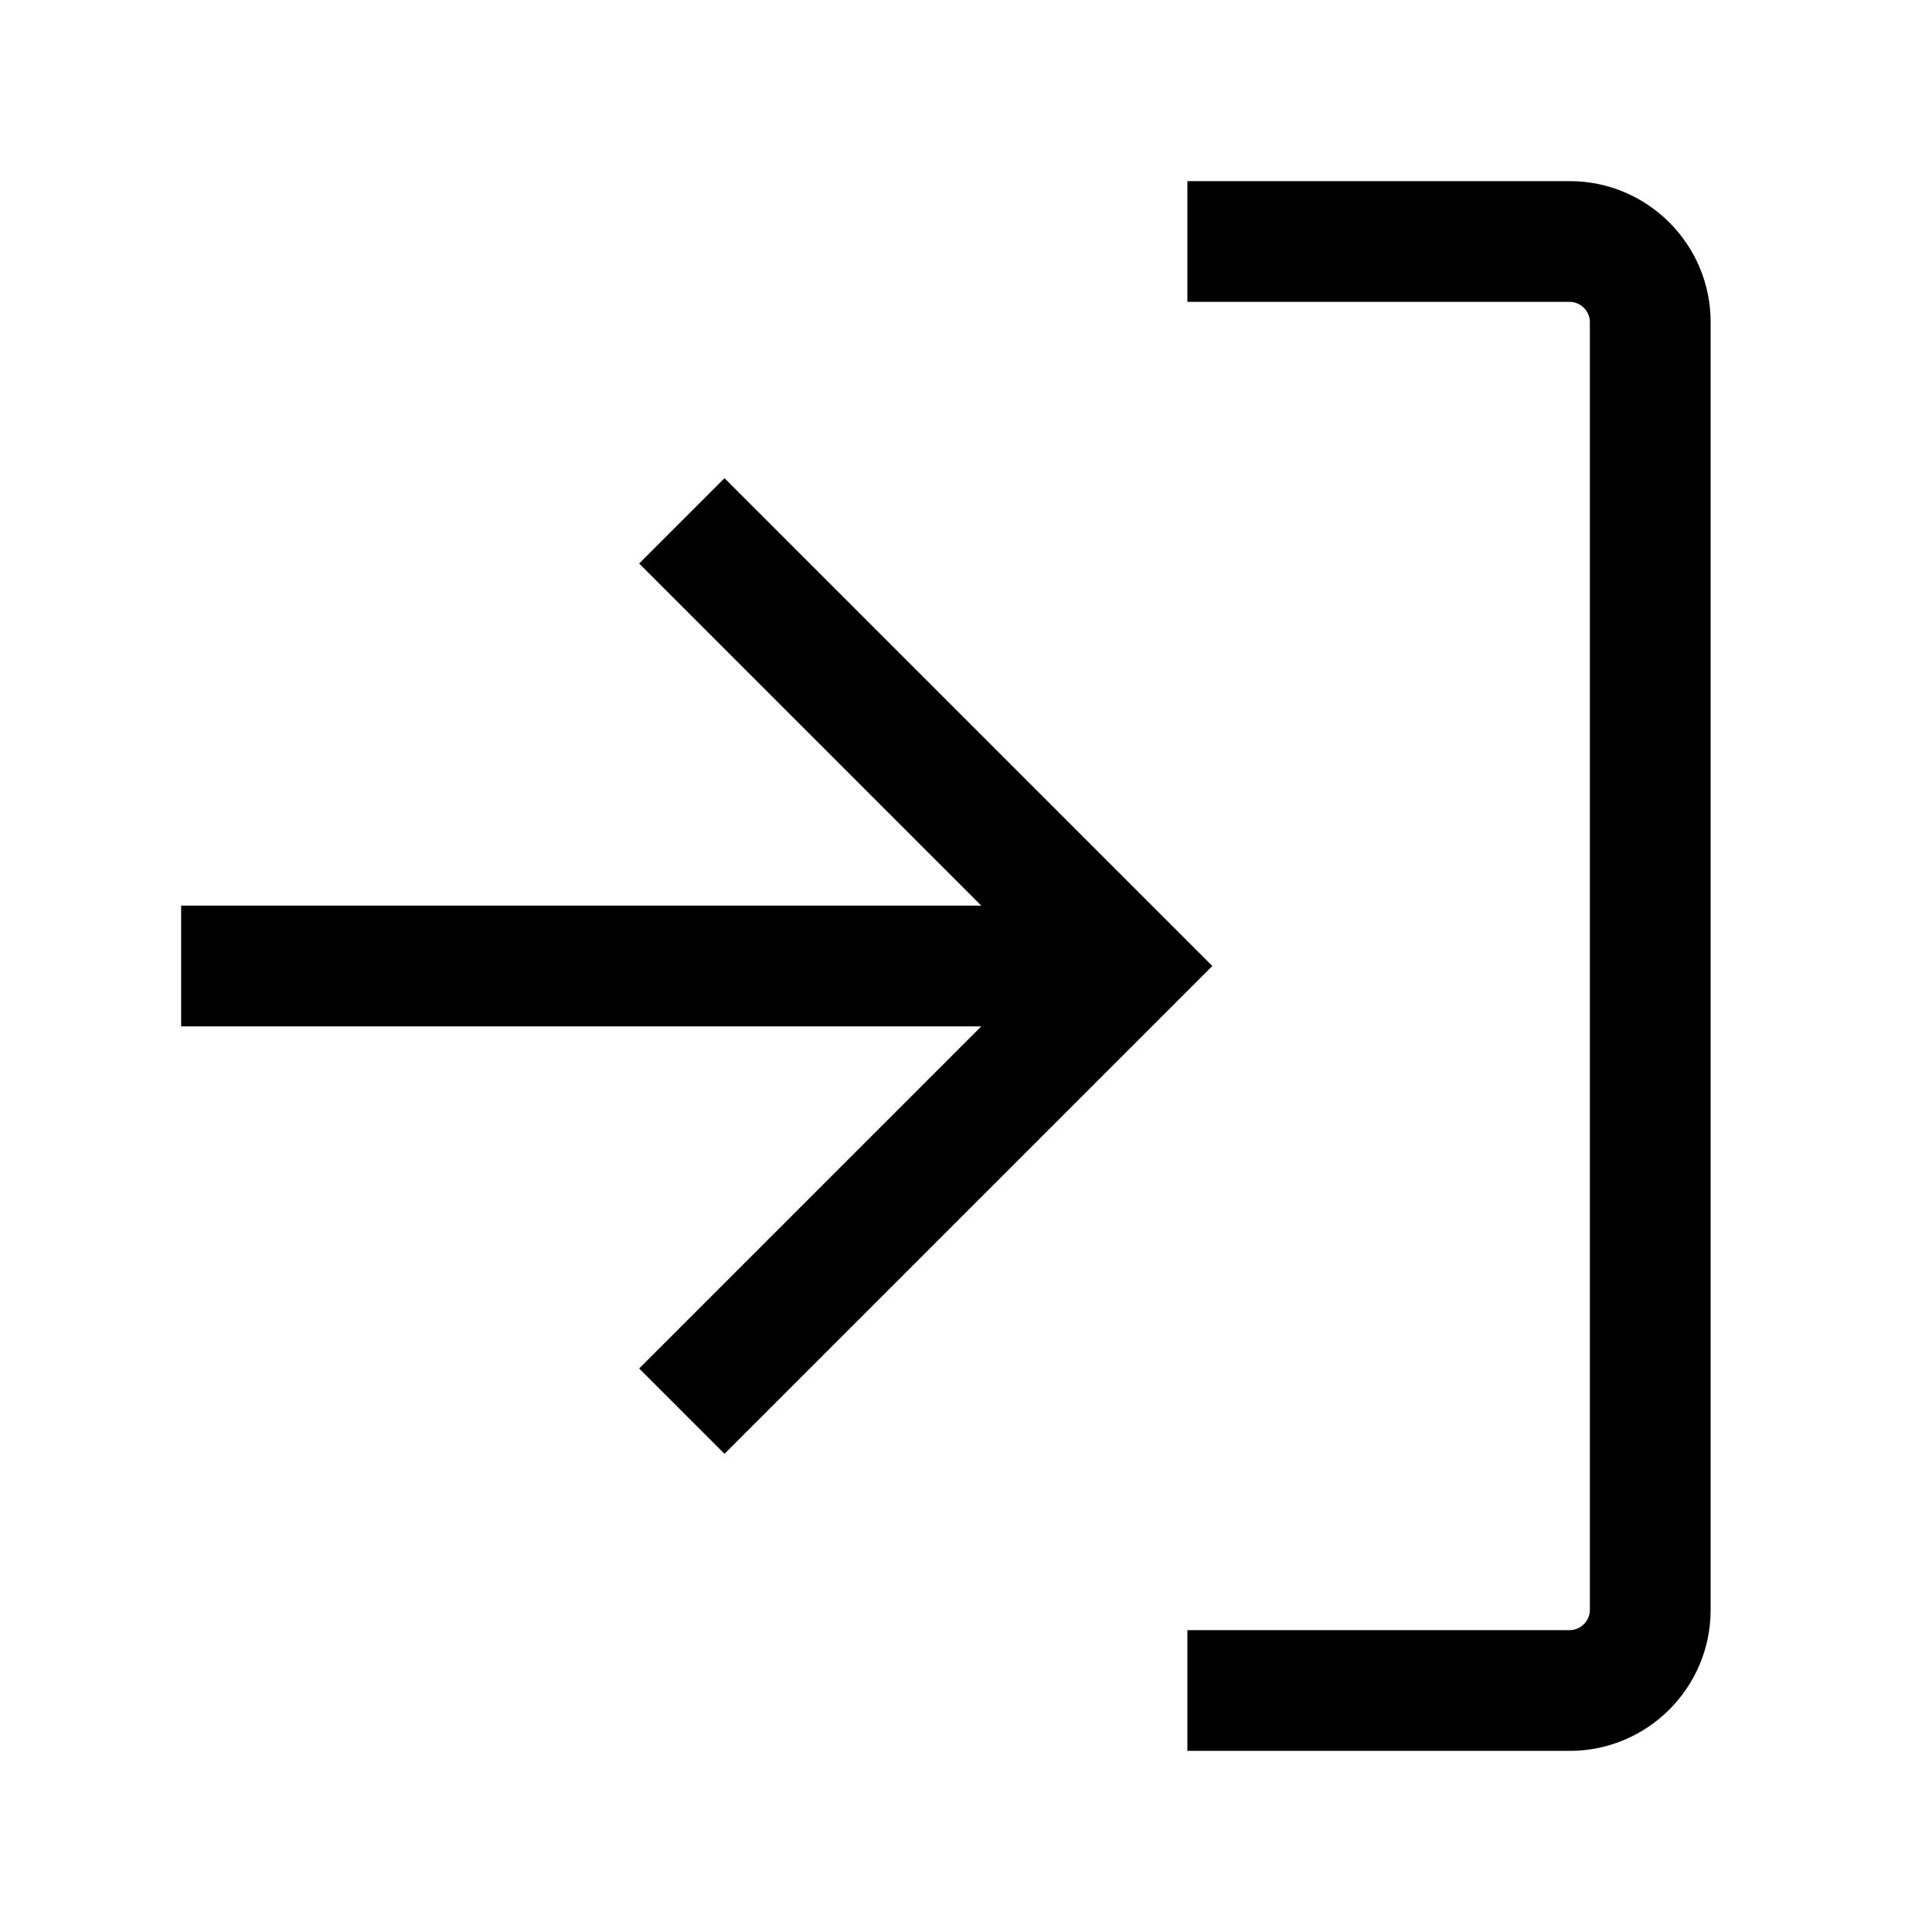 <?xml version="1.0" encoding="UTF-8"?><svg id="Shopicons" xmlns="http://www.w3.org/2000/svg" viewBox="0 0 48 48"><defs><style>.cls-1{fill:none;}</style></defs><rect class="cls-1" x="0" width="48" height="48"/><polygon points="18 11.88 15.88 14 24.38 22.5 4.5 22.5 4.5 25.5 24.38 25.5 15.88 34 18 36.12 30.12 24 18 11.88"/><path d="m39,4.5h-9.5v3h9.5c.27,0,.5.23.5.5v32c0,.27-.23.5-.5.5h-9.5v3h9.5c1.93,0,3.5-1.57,3.5-3.5V8c0-1.93-1.57-3.5-3.5-3.5Z"/></svg>